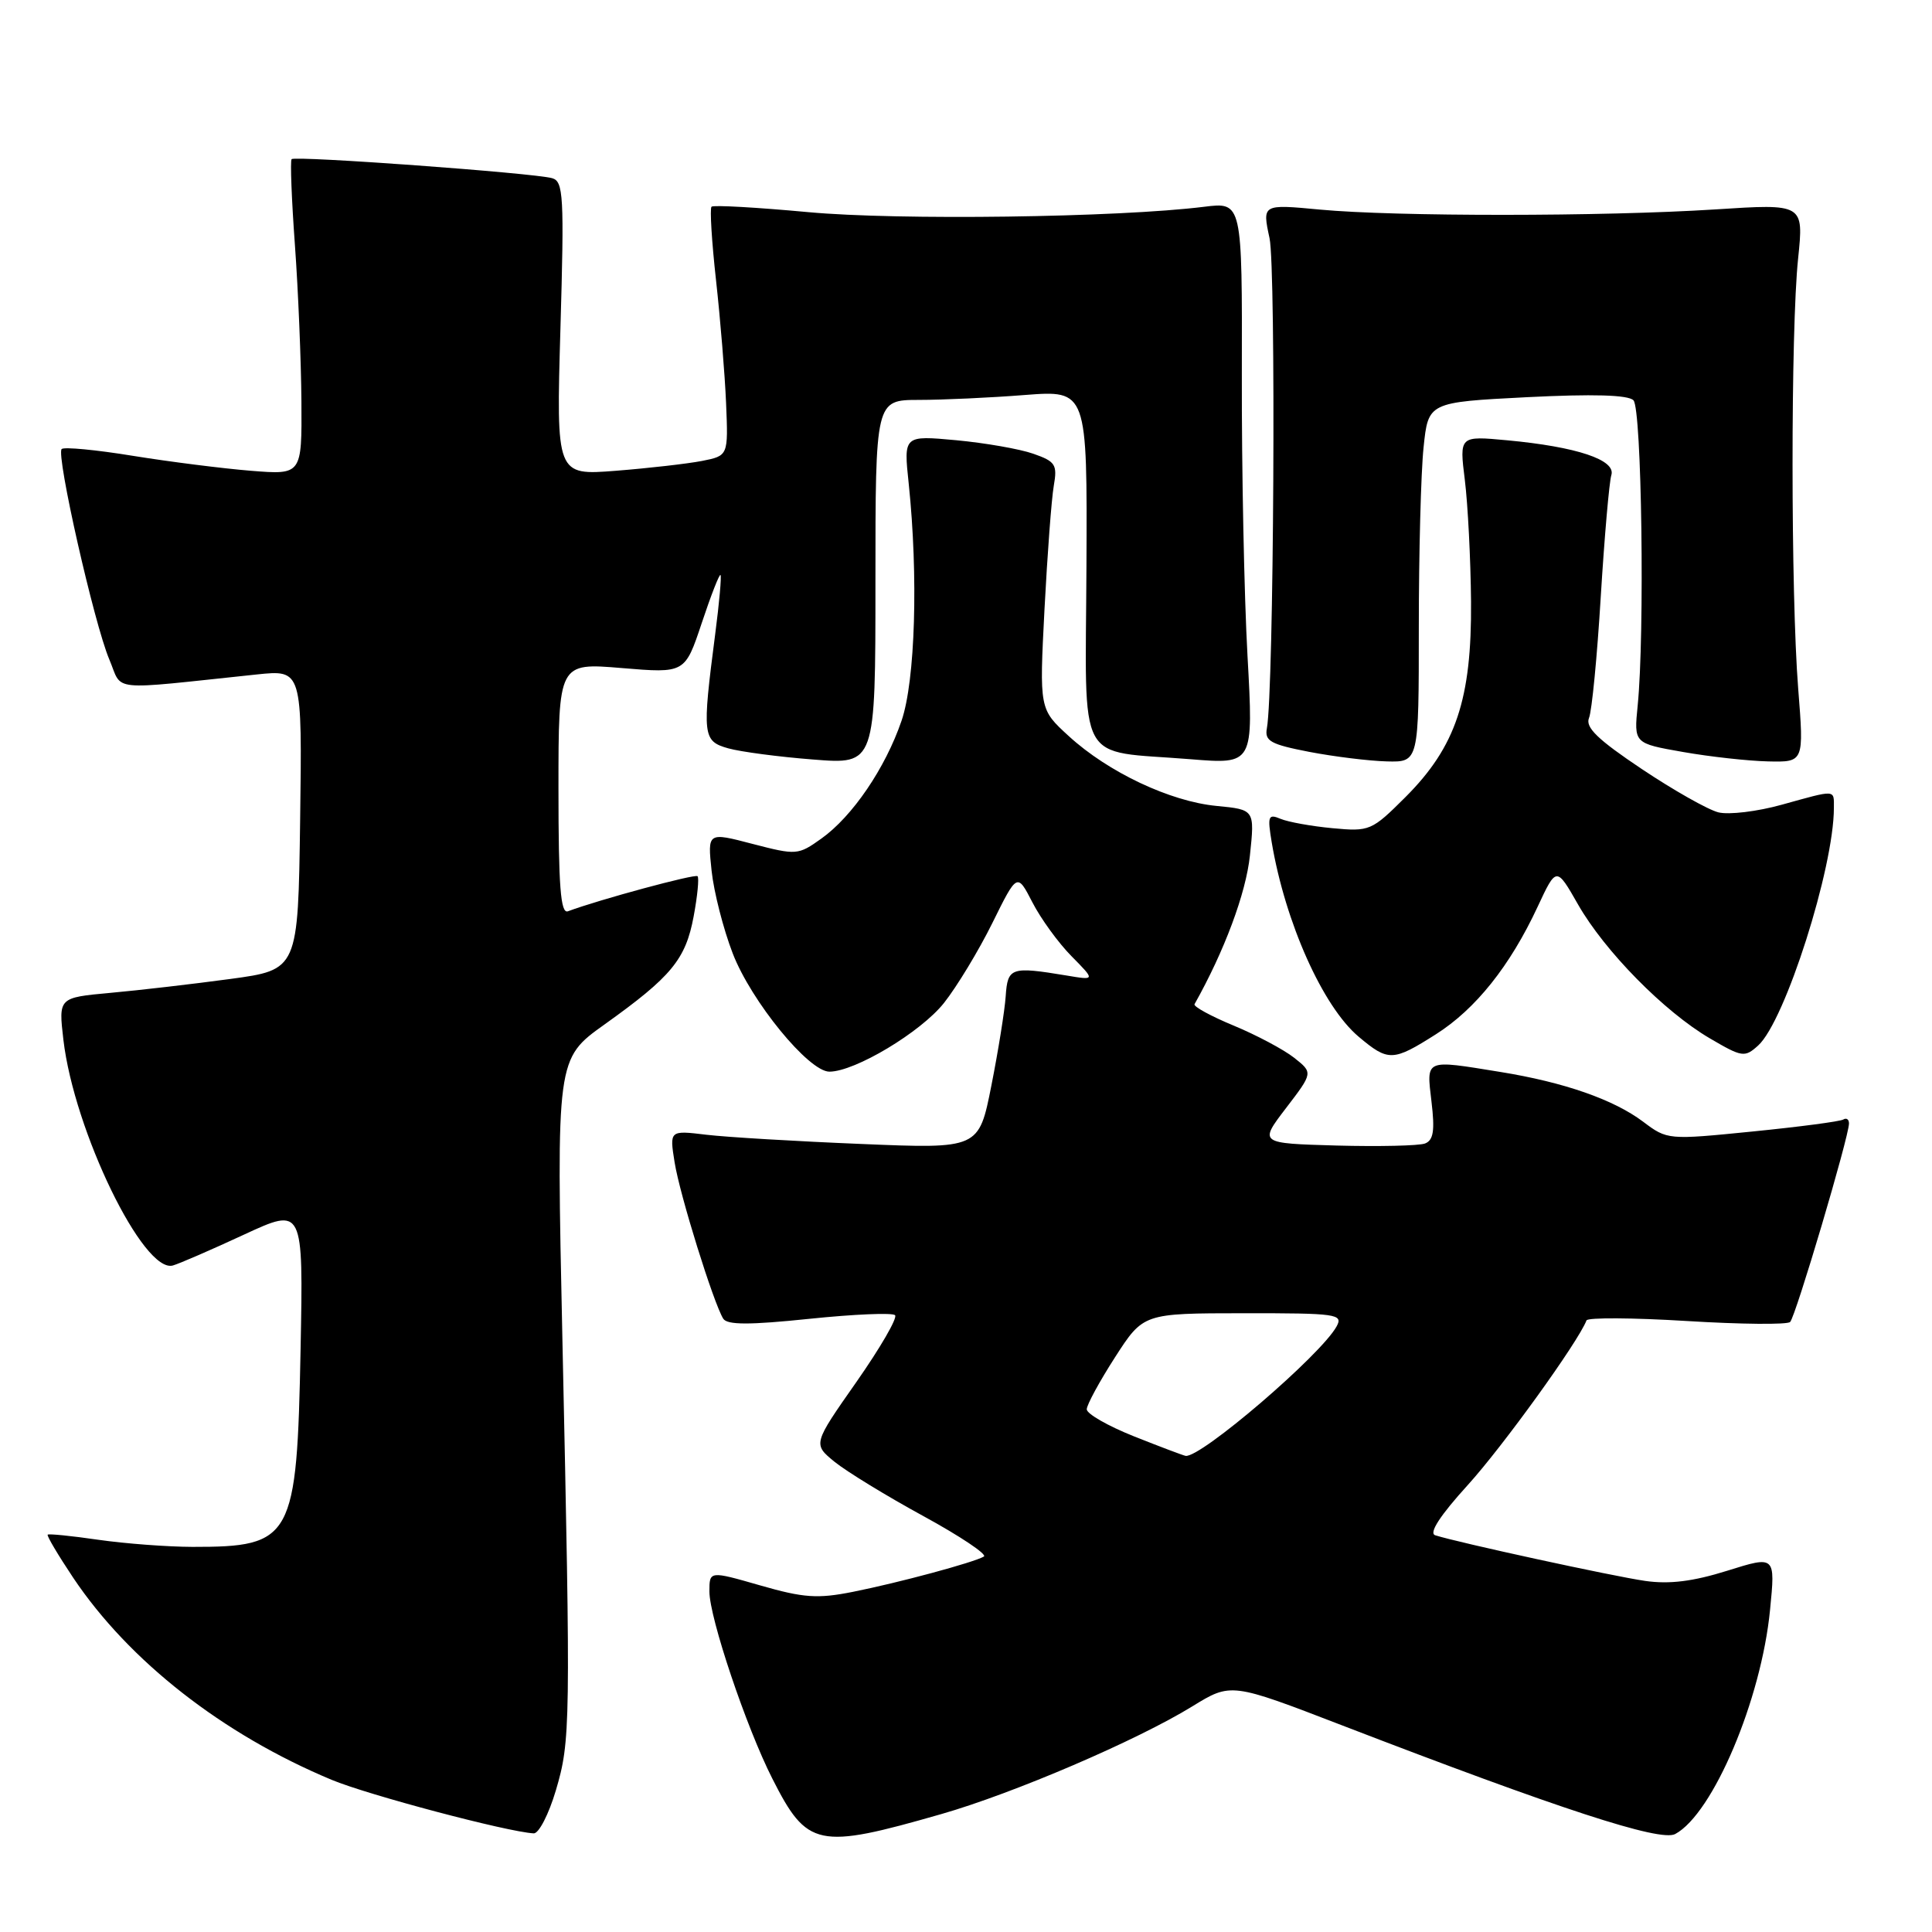 <?xml version="1.0" encoding="UTF-8" standalone="no"?>
<!DOCTYPE svg PUBLIC "-//W3C//DTD SVG 1.1//EN" "http://www.w3.org/Graphics/SVG/1.1/DTD/svg11.dtd" >
<svg xmlns="http://www.w3.org/2000/svg" xmlns:xlink="http://www.w3.org/1999/xlink" version="1.1" viewBox="0 0 256 256">
 <g >
 <path fill="currentColor"
d=" M 124.71 240.38 C 134.28 237.64 150.65 230.62 157.99 226.10 C 163.12 222.95 163.12 222.95 177.81 228.61 C 206.67 239.73 219.98 244.08 221.97 243.02 C 226.97 240.34 233.38 225.21 234.54 213.32 C 235.25 206.13 235.25 206.13 228.87 208.13 C 224.34 209.55 221.20 209.94 218.00 209.48 C 213.79 208.88 193.11 204.38 190.17 203.43 C 189.30 203.15 190.81 200.82 194.51 196.75 C 199.16 191.62 209.10 177.84 210.22 174.96 C 210.37 174.57 216.35 174.60 223.50 175.04 C 230.65 175.48 236.82 175.54 237.20 175.17 C 237.92 174.48 245.00 150.61 245.00 148.86 C 245.00 148.32 244.66 148.09 244.25 148.34 C 243.84 148.60 238.43 149.31 232.22 149.93 C 221.02 151.05 220.93 151.05 217.72 148.63 C 213.82 145.70 207.27 143.41 198.81 142.04 C 188.70 140.40 189.01 140.26 189.68 145.98 C 190.14 149.81 189.94 151.09 188.82 151.52 C 188.02 151.82 182.74 151.94 177.10 151.79 C 166.83 151.50 166.83 151.50 170.41 146.82 C 173.99 142.14 173.99 142.14 171.47 140.15 C 170.08 139.06 166.47 137.14 163.45 135.89 C 160.43 134.64 158.10 133.36 158.28 133.06 C 162.24 126.02 165.10 118.35 165.62 113.36 C 166.26 107.28 166.26 107.28 161.20 106.79 C 155.05 106.20 146.83 102.32 141.61 97.53 C 137.72 93.97 137.72 93.97 138.40 80.74 C 138.78 73.46 139.33 66.10 139.63 64.38 C 140.12 61.56 139.86 61.15 136.91 60.12 C 135.12 59.49 130.52 58.69 126.69 58.33 C 119.73 57.69 119.73 57.69 120.41 64.09 C 121.69 76.34 121.28 90.19 119.46 95.50 C 117.32 101.77 112.95 108.19 108.83 111.12 C 105.75 113.32 105.53 113.33 99.71 111.82 C 93.75 110.26 93.75 110.26 94.29 115.38 C 94.59 118.20 95.85 123.12 97.09 126.33 C 99.54 132.68 107.16 142.00 109.90 142.00 C 113.28 142.00 122.02 136.76 125.08 132.90 C 126.79 130.74 129.68 125.97 131.49 122.31 C 134.78 115.65 134.78 115.65 136.80 119.57 C 137.91 121.73 140.24 124.94 141.98 126.70 C 145.14 129.90 145.14 129.90 141.32 129.26 C 133.95 128.04 133.52 128.19 133.26 132.00 C 133.13 133.93 132.27 139.26 131.36 143.86 C 129.70 152.23 129.70 152.23 114.10 151.58 C 105.52 151.23 96.30 150.68 93.60 150.36 C 88.71 149.77 88.71 149.77 89.39 154.02 C 90.07 158.30 94.53 172.62 95.83 174.73 C 96.35 175.57 99.28 175.58 107.25 174.75 C 113.15 174.14 118.26 173.92 118.60 174.27 C 118.95 174.62 116.64 178.60 113.47 183.13 C 107.71 191.35 107.71 191.35 110.60 193.71 C 112.20 195.00 117.49 198.24 122.37 200.90 C 127.24 203.56 130.84 205.97 130.37 206.25 C 129.02 207.04 119.08 209.72 113.00 210.93 C 108.33 211.86 106.49 211.73 100.75 210.08 C 94.00 208.14 94.00 208.14 94.00 210.88 C 94.00 214.35 98.88 228.87 102.34 235.68 C 106.96 244.79 108.33 245.08 124.71 240.38 Z  M 73.65 237.25 C 75.60 230.65 75.63 228.82 74.52 177.40 C 73.72 140.30 73.72 140.30 80.11 135.74 C 88.97 129.41 90.85 127.13 91.91 121.44 C 92.42 118.72 92.65 116.32 92.43 116.10 C 92.10 115.77 79.43 119.19 75.25 120.75 C 74.28 121.11 74.00 117.46 74.00 104.52 C 74.00 87.82 74.00 87.82 82.38 88.52 C 90.76 89.22 90.76 89.22 92.99 82.54 C 94.21 78.87 95.33 76.01 95.47 76.19 C 95.62 76.36 95.31 79.88 94.77 84.00 C 93.02 97.50 93.10 98.20 96.50 99.16 C 98.15 99.62 103.21 100.29 107.75 100.64 C 116.00 101.30 116.00 101.30 116.00 77.15 C 116.00 53.00 116.00 53.00 121.75 52.99 C 124.91 52.99 131.23 52.70 135.78 52.34 C 144.07 51.70 144.07 51.70 143.96 75.08 C 143.84 102.00 142.42 99.36 157.74 100.60 C 166.10 101.28 166.10 101.28 165.30 86.89 C 164.86 78.98 164.52 62.21 164.55 49.63 C 164.60 26.77 164.60 26.77 159.55 27.40 C 148.12 28.82 119.00 29.21 107.10 28.11 C 100.29 27.48 94.51 27.15 94.28 27.39 C 94.04 27.63 94.31 32.02 94.88 37.16 C 95.45 42.30 96.05 49.63 96.21 53.44 C 96.50 60.39 96.50 60.39 93.00 61.08 C 91.08 61.45 85.94 62.04 81.60 62.38 C 73.70 63.00 73.70 63.00 74.26 43.54 C 74.77 25.96 74.66 24.03 73.16 23.61 C 70.73 22.92 39.05 20.61 38.64 21.09 C 38.44 21.32 38.64 26.45 39.08 32.50 C 39.52 38.55 39.90 47.87 39.94 53.21 C 40.00 62.92 40.00 62.92 33.25 62.38 C 29.54 62.08 22.50 61.19 17.61 60.40 C 12.72 59.60 8.47 59.20 8.17 59.50 C 7.41 60.26 12.48 82.67 14.48 87.37 C 16.32 91.70 14.02 91.47 34.02 89.37 C 40.04 88.74 40.04 88.74 39.77 108.62 C 39.50 128.50 39.50 128.50 30.50 129.72 C 25.55 130.39 18.41 131.22 14.62 131.56 C 7.75 132.19 7.75 132.19 8.40 137.78 C 9.82 149.86 19.03 168.82 22.92 167.68 C 23.79 167.43 28.03 165.59 32.34 163.59 C 40.19 159.96 40.19 159.96 39.83 178.73 C 39.34 203.94 38.77 204.98 25.50 204.97 C 22.20 204.96 16.59 204.54 13.04 204.03 C 9.48 203.51 6.46 203.21 6.32 203.35 C 6.17 203.49 7.70 206.06 9.70 209.06 C 17.11 220.11 29.49 229.80 43.93 235.83 C 48.75 237.84 67.19 242.73 70.72 242.93 C 71.39 242.97 72.71 240.41 73.65 237.25 Z  M 190.26 137.05 C 195.53 133.71 200.09 127.99 203.74 120.16 C 206.23 114.82 206.23 114.82 209.10 119.85 C 212.63 126.03 220.52 134.05 226.55 137.58 C 230.85 140.10 231.18 140.15 232.97 138.53 C 236.53 135.30 243.00 115.00 243.00 107.04 C 243.00 104.59 243.37 104.61 236.09 106.63 C 232.86 107.53 229.08 107.99 227.69 107.64 C 226.31 107.29 221.73 104.70 217.53 101.89 C 211.70 97.99 210.04 96.38 210.55 95.14 C 210.93 94.24 211.63 87.00 212.11 79.05 C 212.60 71.10 213.23 63.86 213.51 62.96 C 214.15 60.94 208.94 59.20 199.70 58.34 C 193.37 57.75 193.37 57.75 194.10 63.62 C 194.50 66.86 194.87 74.10 194.92 79.71 C 195.02 92.63 192.91 98.93 186.25 105.60 C 181.75 110.09 181.49 110.20 176.56 109.74 C 173.78 109.48 170.68 108.92 169.68 108.50 C 168.04 107.81 167.93 108.13 168.51 111.62 C 170.30 122.23 175.28 133.38 180.03 137.37 C 183.96 140.68 184.57 140.66 190.26 137.05 Z  M 188.00 83.15 C 188.00 73.33 188.28 62.59 188.63 59.29 C 189.25 53.30 189.25 53.30 202.31 52.63 C 211.05 52.19 215.73 52.32 216.44 53.04 C 217.54 54.13 217.95 83.97 217.00 93.50 C 216.50 98.50 216.50 98.50 223.00 99.64 C 226.57 100.27 231.65 100.83 234.27 100.89 C 239.04 101.00 239.04 101.00 238.27 91.25 C 237.28 78.74 237.27 43.66 238.26 34.25 C 239.01 26.99 239.01 26.99 227.26 27.75 C 212.43 28.70 184.86 28.71 174.88 27.77 C 167.25 27.05 167.25 27.05 168.22 31.56 C 169.09 35.66 168.79 91.52 167.87 96.49 C 167.55 98.19 168.34 98.63 173.50 99.63 C 176.80 100.26 181.41 100.83 183.75 100.89 C 188.00 101.00 188.00 101.00 188.00 83.15 Z  M 150.25 190.32 C 146.81 188.95 144.00 187.34 144.00 186.74 C 144.00 186.15 145.69 183.04 147.75 179.84 C 151.50 174.02 151.50 174.02 164.79 174.01 C 177.14 174.00 178.00 174.12 177.11 175.75 C 175.03 179.55 159.08 193.22 157.10 192.91 C 156.77 192.85 153.69 191.69 150.25 190.32 Z "/>
</g>
</svg>